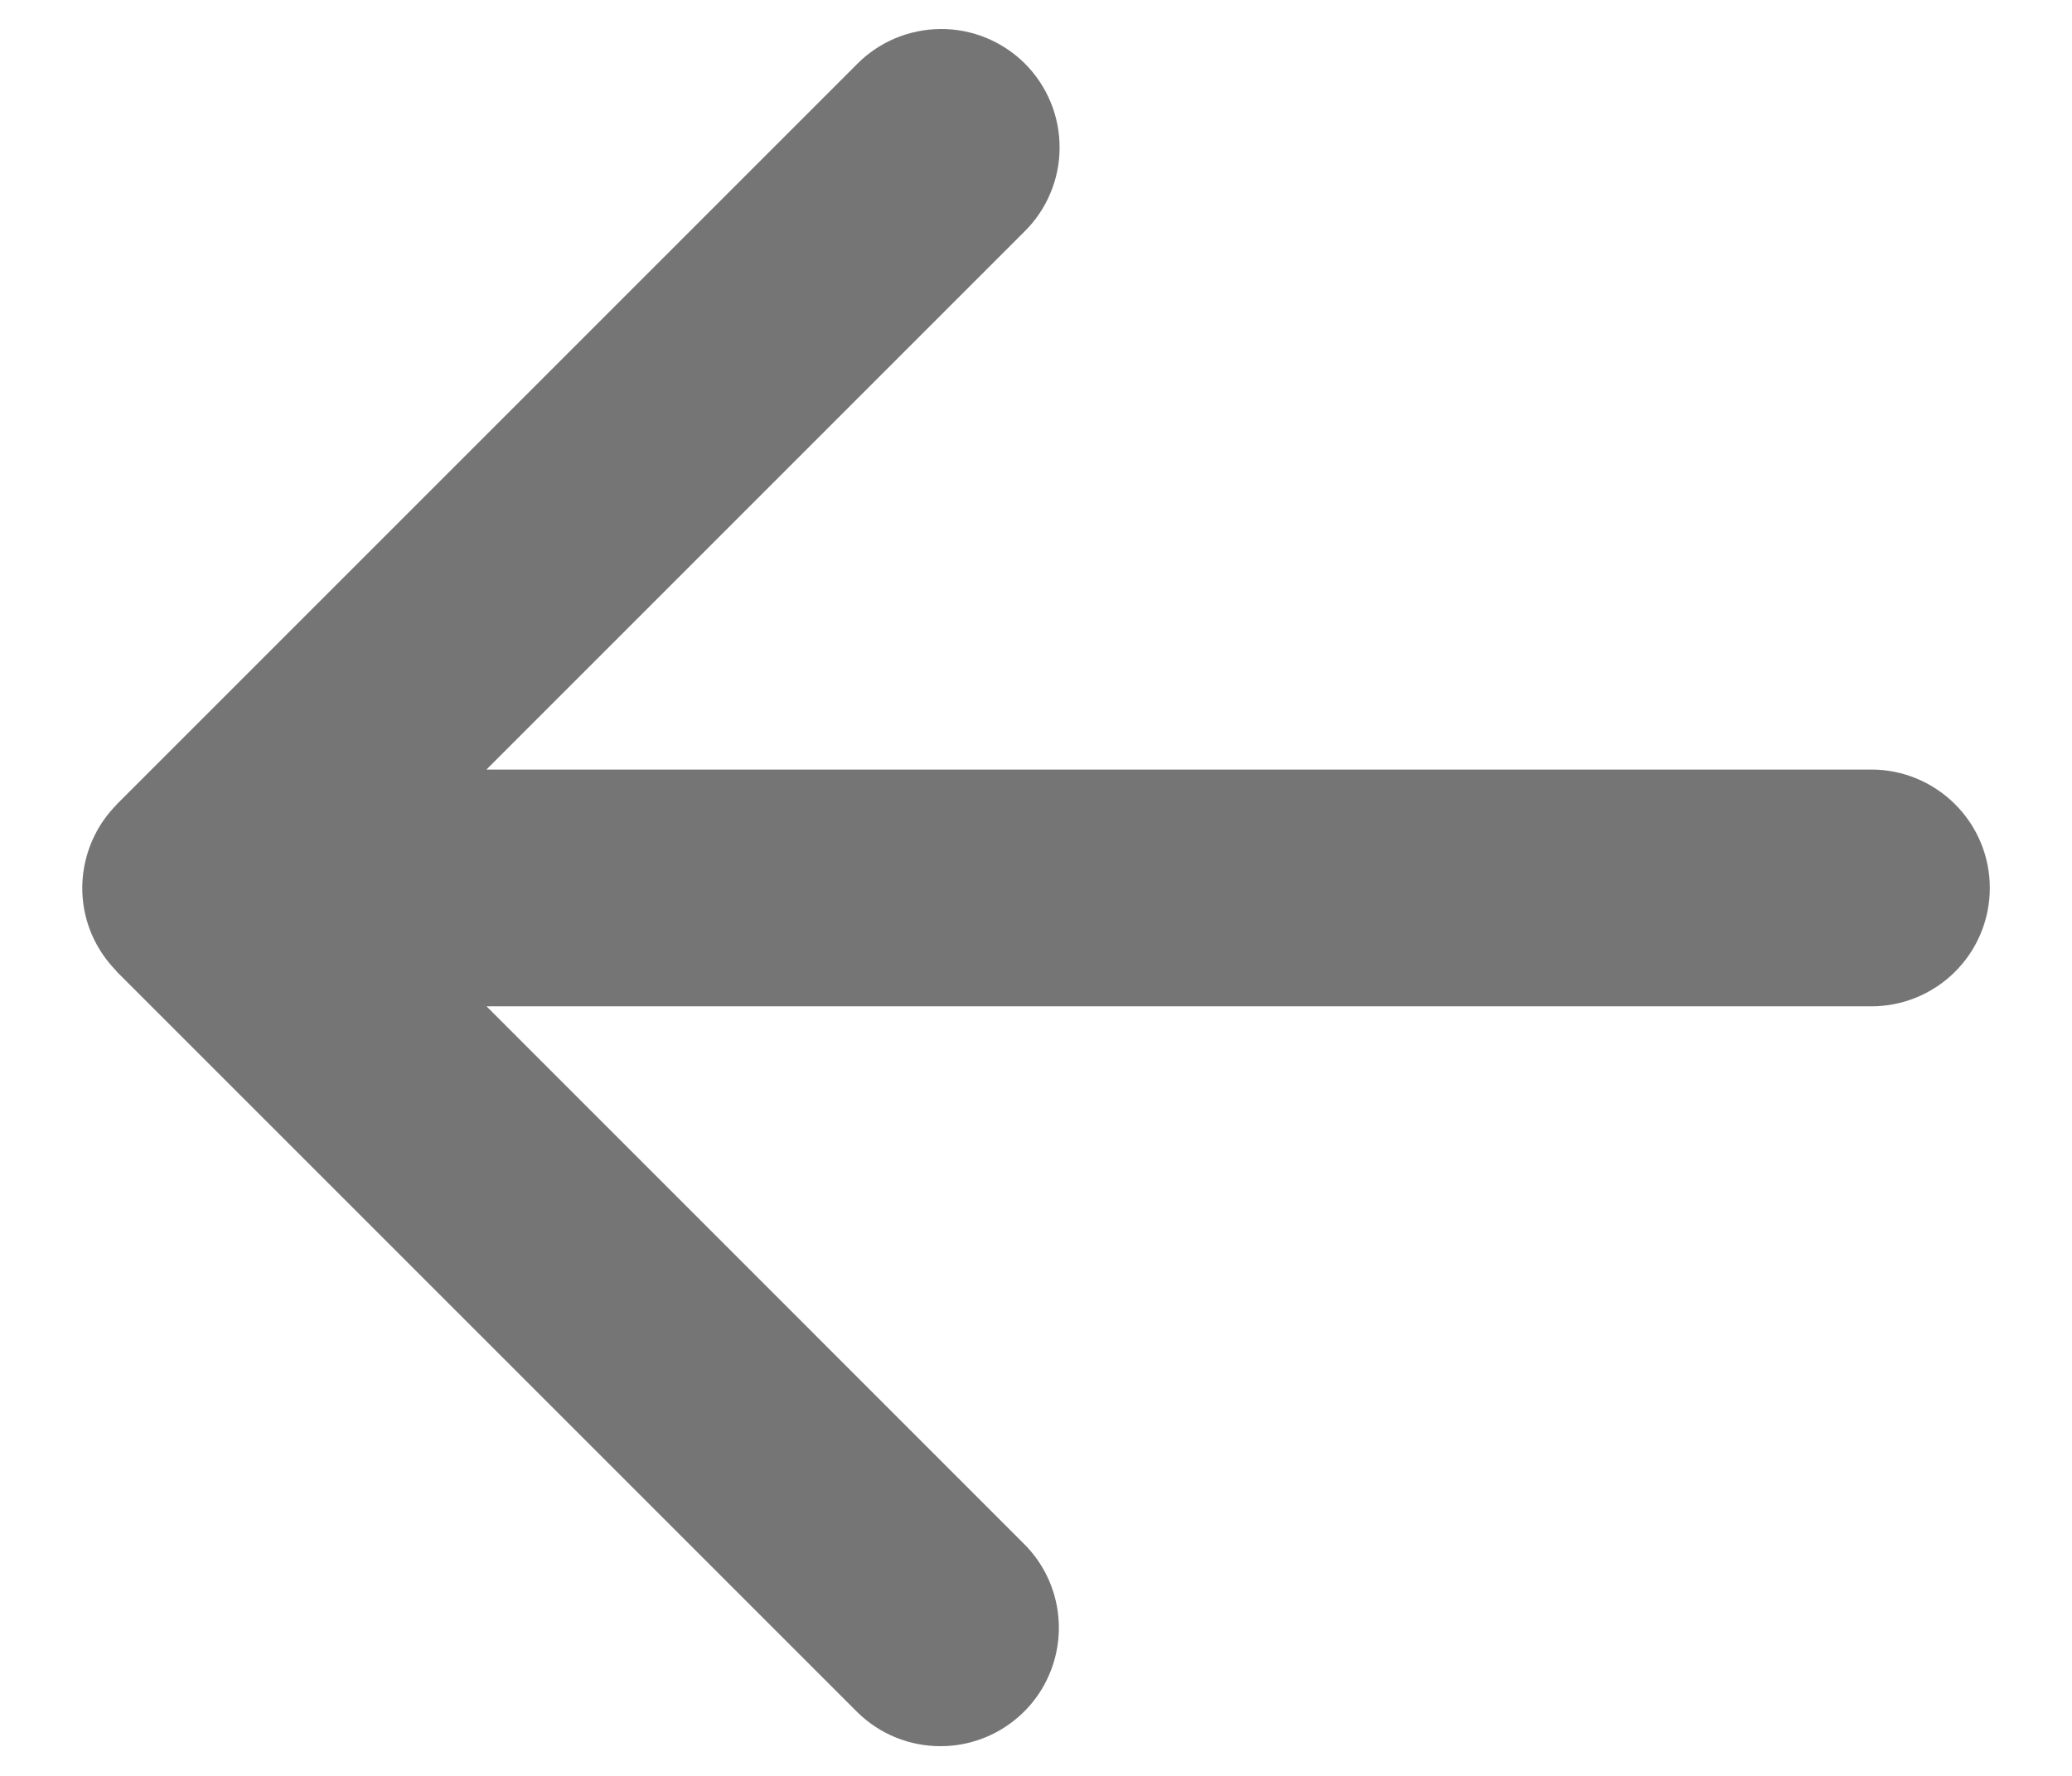 <svg width="21" height="18" viewBox="0 0 21 18" fill="none" xmlns="http://www.w3.org/2000/svg">
<path fill-rule="evenodd" clip-rule="evenodd" d="M18.966 7.8H4.93L10.381 2.349C10.494 2.238 10.584 2.106 10.645 1.96C10.707 1.814 10.739 1.657 10.739 1.499C10.74 1.34 10.709 1.183 10.649 1.037C10.589 0.891 10.5 0.757 10.388 0.645C10.276 0.533 10.143 0.445 9.996 0.384C9.85 0.324 9.693 0.293 9.534 0.294C9.376 0.295 9.219 0.327 9.073 0.388C8.927 0.45 8.795 0.539 8.684 0.652L1.184 8.152C1.181 8.154 1.18 8.158 1.177 8.161C1.012 8.329 0.901 8.542 0.856 8.773C0.811 9.003 0.835 9.242 0.925 9.459C0.985 9.602 1.07 9.729 1.177 9.839L1.184 9.849L8.684 17.349C8.919 17.583 9.226 17.699 9.532 17.699C9.769 17.699 10.001 17.629 10.198 17.497C10.396 17.365 10.55 17.178 10.64 16.959C10.731 16.74 10.755 16.498 10.709 16.266C10.663 16.033 10.549 15.819 10.381 15.651L4.931 10.2H18.967C19.285 10.2 19.59 10.074 19.815 9.849C20.041 9.624 20.167 9.319 20.167 9C20.167 8.682 20.041 8.377 19.815 8.152C19.59 7.927 19.285 7.8 18.967 7.8" fill="#757575"/>
</svg>
